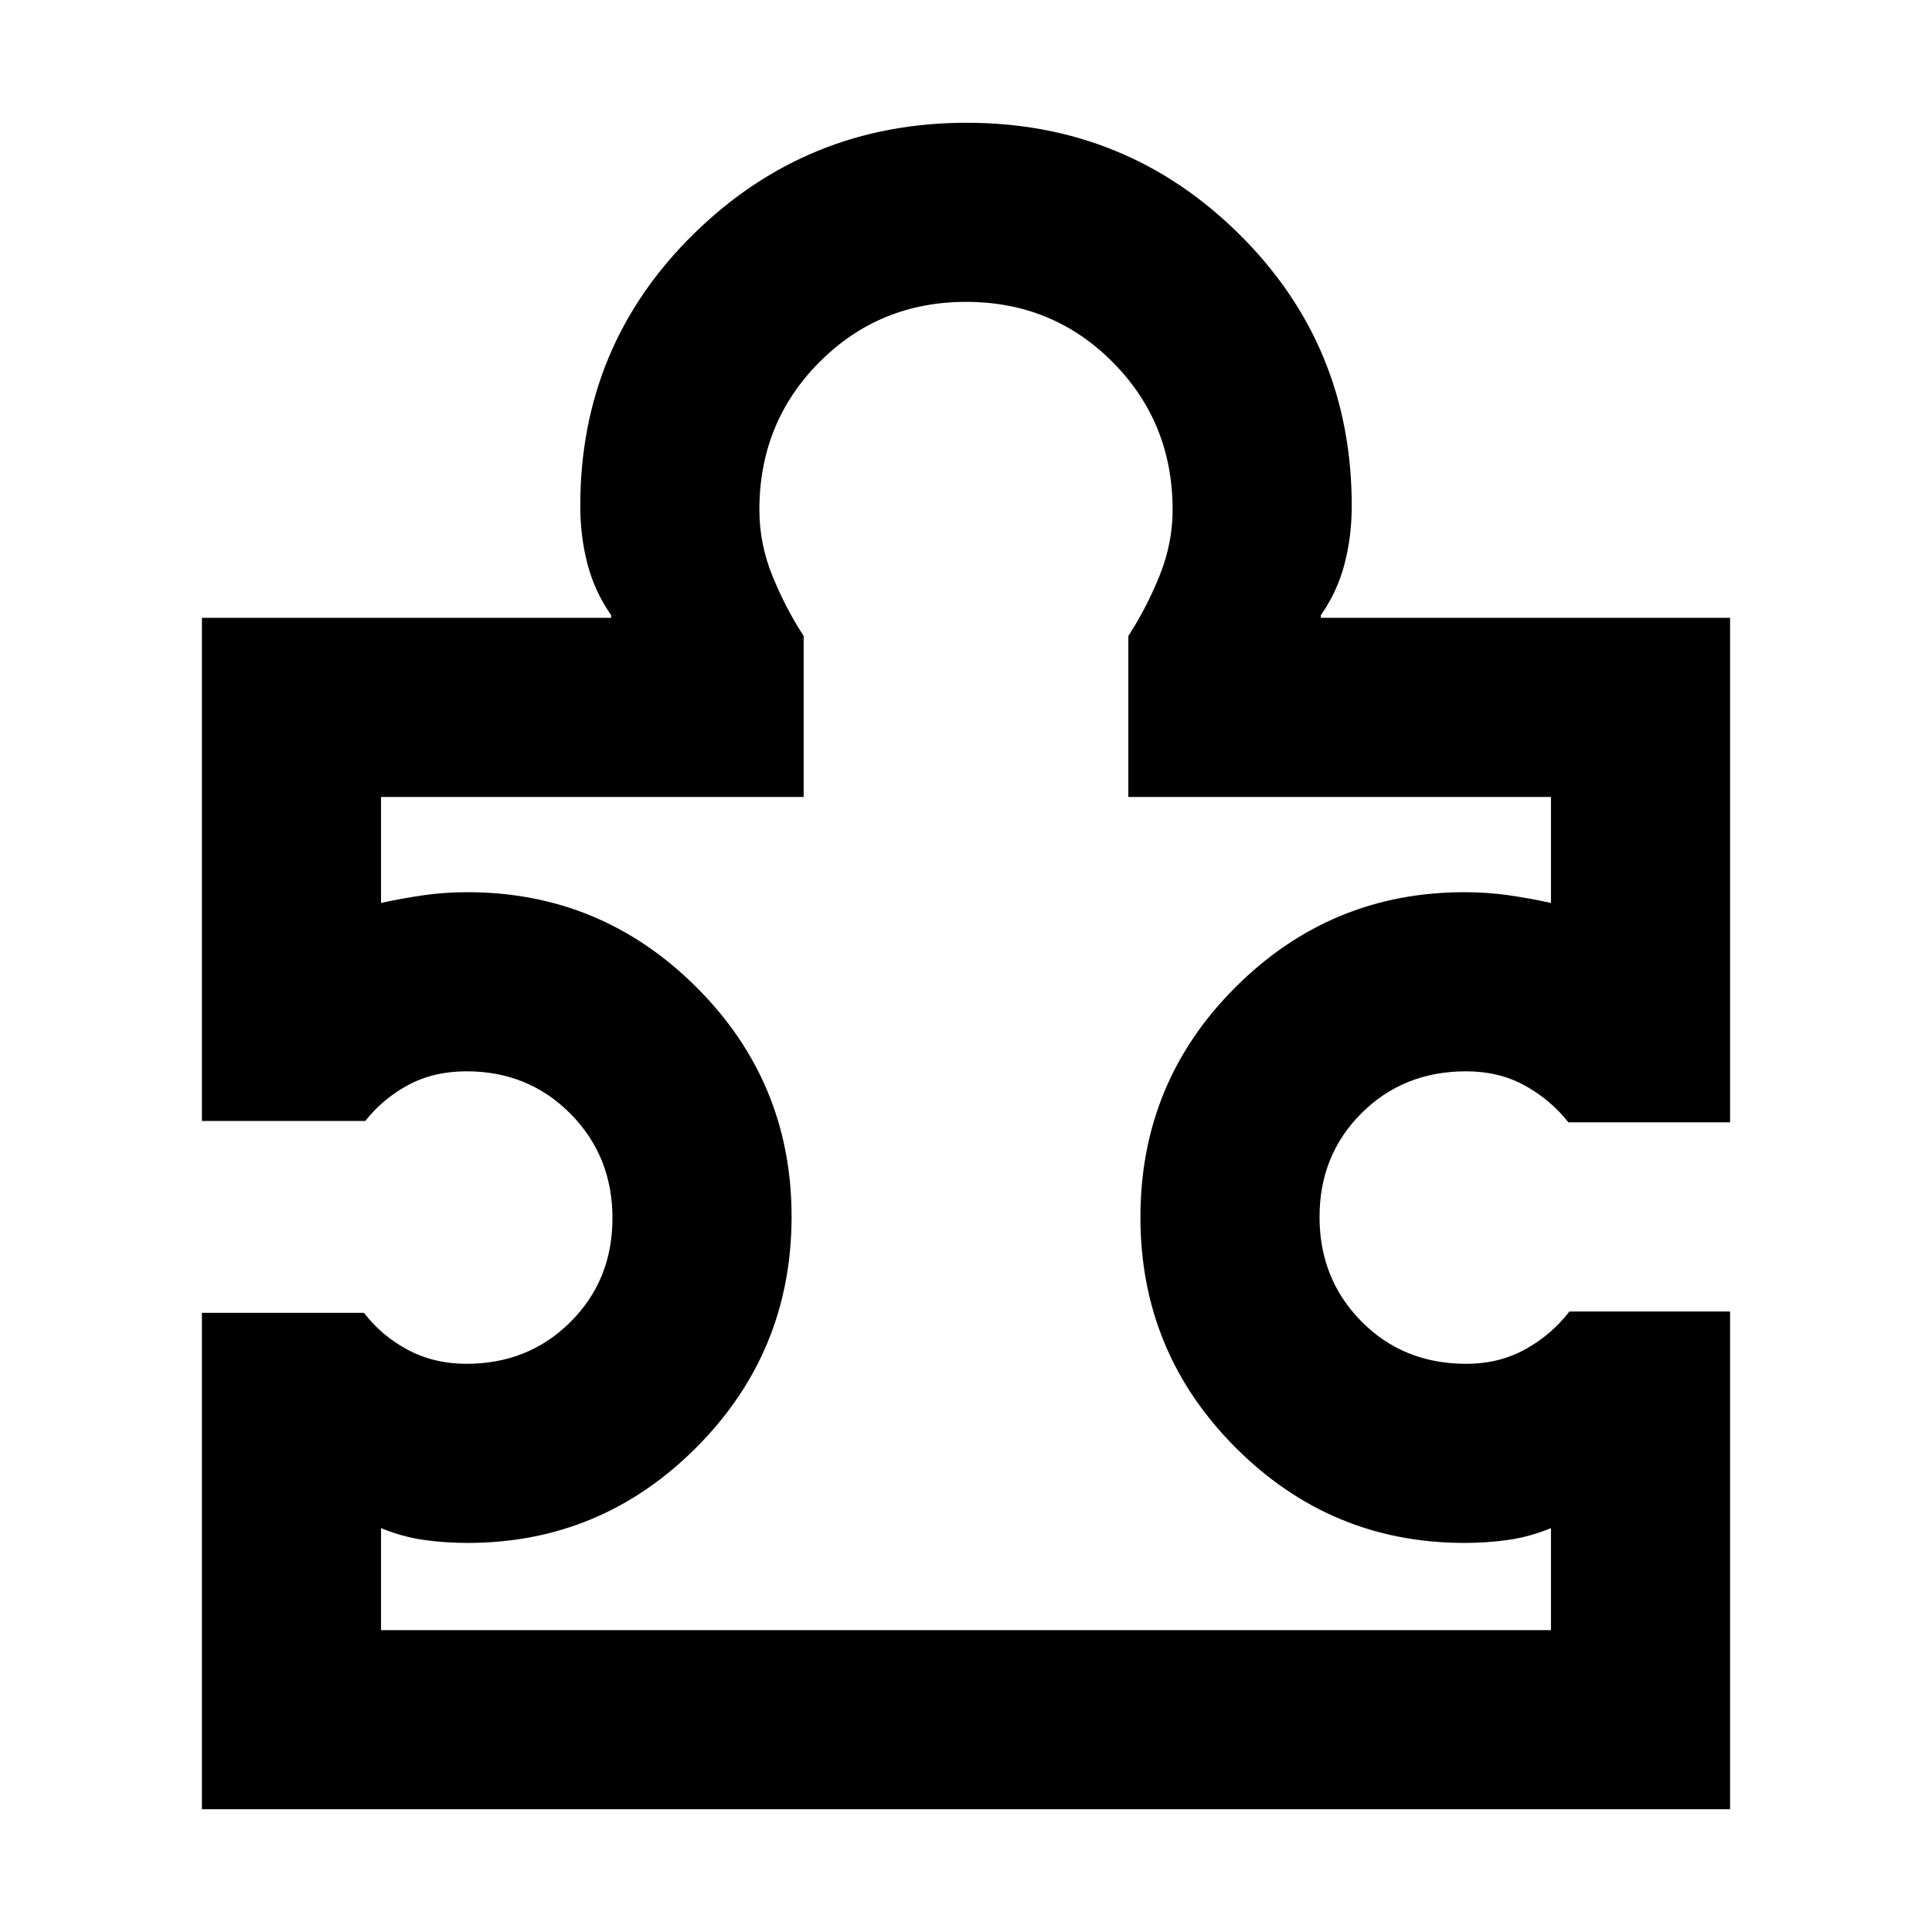 <svg xmlns="http://www.w3.org/2000/svg" height="40" viewBox="0 -960 960 960" width="40"><path d="M189.33-150h581.34v-50.67q-10.67 4.34-21.17 5.84-10.5 1.5-21.84 1.5-66.41 0-113.7-47.36-47.29-47.36-47.29-114.46 0-67.23 47.29-114.37 47.29-47.15 113.7-47.15 11.34 0 21.84 1.5t21.17 3.84V-564h-210v-80q9-13.83 15.5-29.92 6.5-16.08 6.5-32.75 0-43.4-29.76-73.36Q523.15-810 480.05-810q-43.1 0-72.91 29.97-29.81 29.96-29.81 73.36 0 16.9 6.5 32.87 6.5 15.97 15.5 29.8v80h-210v52.67q10.67-2.34 21.17-3.84 10.5-1.5 21.76-1.5 66.44 0 113.76 47.18 47.31 47.17 47.31 114 0 67.25-47.29 114.7-47.29 47.46-113.7 47.46-11.34 0-21.84-1.5t-21.17-5.84V-150Zm670.34-158.33V-61H100.33v-246.67h80.5q8.84 11.5 21.86 18.42 13.03 6.92 29.14 6.92 30.75 0 51.63-20.79 20.87-20.8 20.87-51.59 0-30.79-20.87-51.87-20.88-21.09-51.63-21.09-16.26 0-28.88 6.75-12.62 6.75-21.45 17.92h-81.17v-250h203.34v-1.33q-8.17-11.67-11.75-25.39-3.59-13.72-3.59-28.95 0-79.64 56.25-134.98Q400.83-899 480.33-899t135.42 55.35q55.92 55.34 55.92 134.98 0 15.23-3.59 28.95-3.58 13.72-11.75 25.39v1.33h203.34v250.67h-80.34q-9-11.34-21.76-18.34-12.77-7-29.07-7-31.08 0-51.96 20.79-20.87 20.8-20.87 51.59 0 30.79 20.79 51.87 20.8 21.09 52.1 21.09 16.36 0 29.4-7.25t21.87-18.75h79.84ZM480-480Z"/></svg>